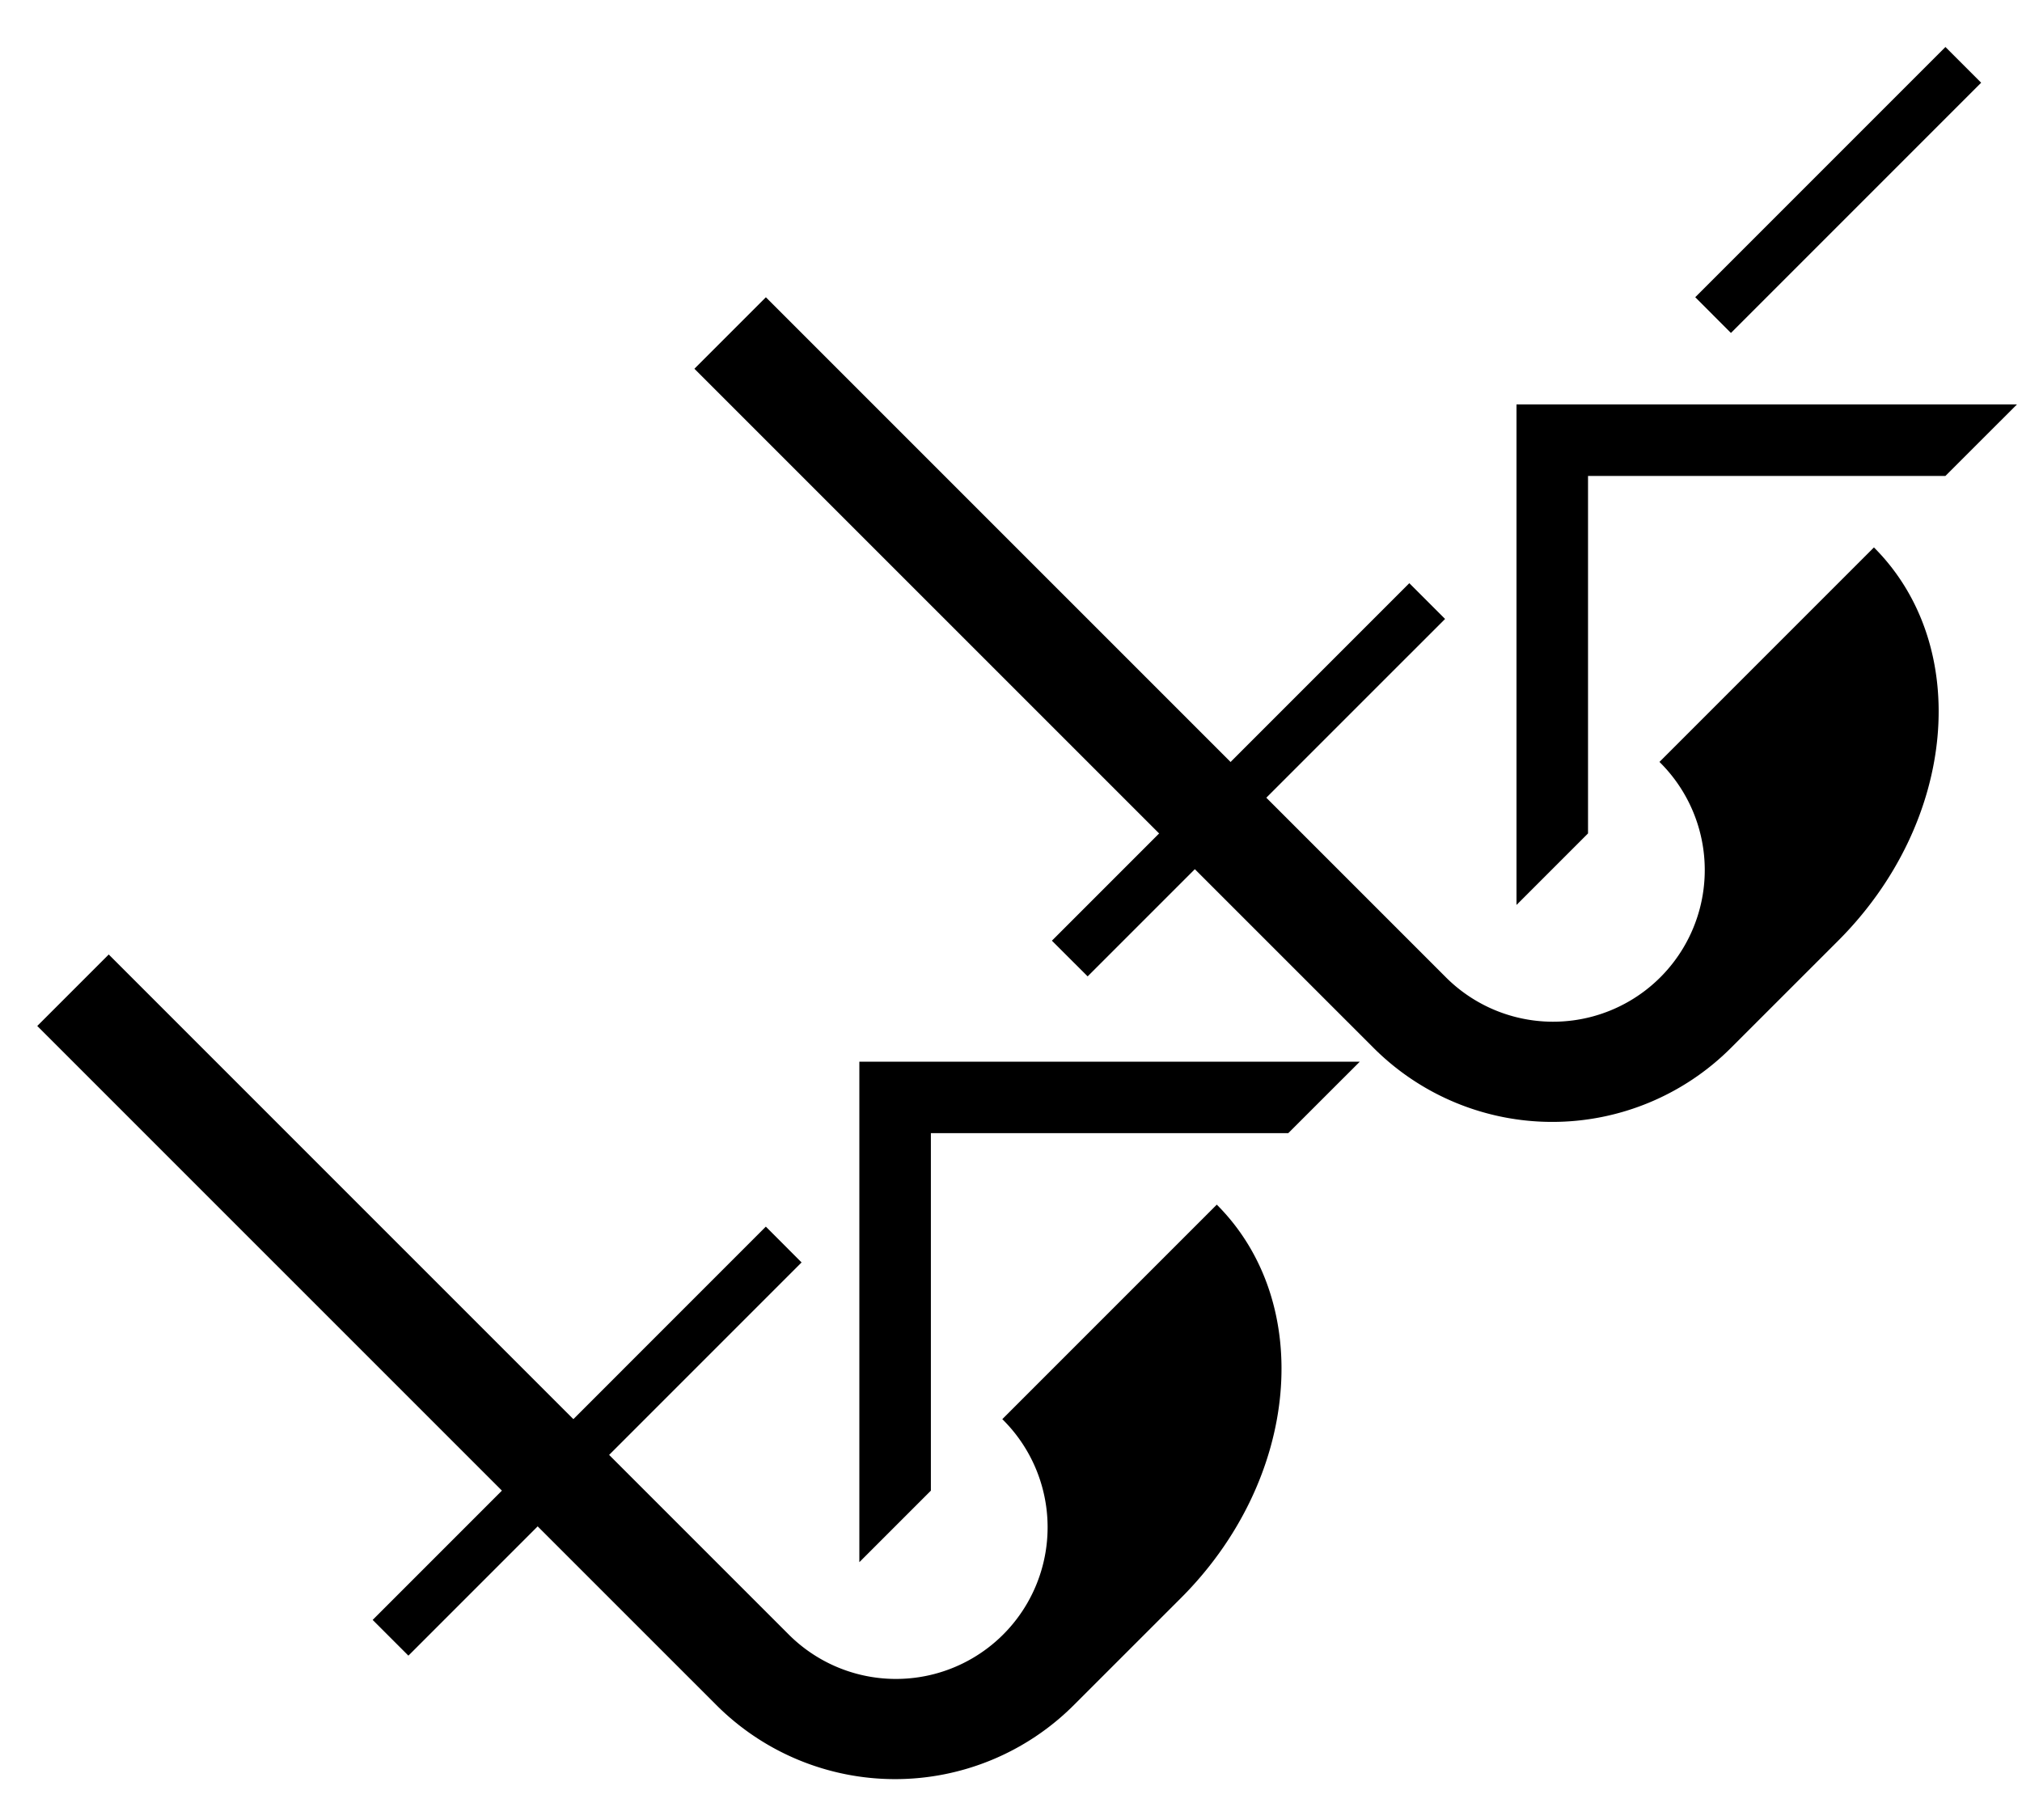 <svg xmlns="http://www.w3.org/2000/svg" version="1.0" width="40" height="36"><path d="M30 8h9.9l-1.415 1.414h-7.07v7.071L30 17.9V8z"/><path d="M15.15 5.879l13.436 13.435a3 3 0 1 0 4.242-4.243l4.243-4.243c1.953 1.953 1.636 5.435-.707 7.779l-2.121 2.12a5 5 0 0 1-7.071 0L13.737 7.294l1.414-1.414z"/><path d="M38.485.929l.707.707-4.95 4.95-.706-.707 4.95-4.95zM27.88 11.536l.707.707-7.071 7.07-.707-.706 7.07-7.071zM15.15 24.263l.707.708-7.778 7.778-.707-.707 7.778-7.779zM17 21h9.9l-1.415 1.414h-7.07v7.071L17 30.9V21z"/><path d="M2.15 18.879l13.436 13.435a3 3 0 1 0 4.242-4.243l4.243-4.243c1.953 1.953 1.636 5.435-.707 7.779l-2.121 2.12a5 5 0 0 1-7.071 0L.737 20.294l1.414-1.414z"/></svg>